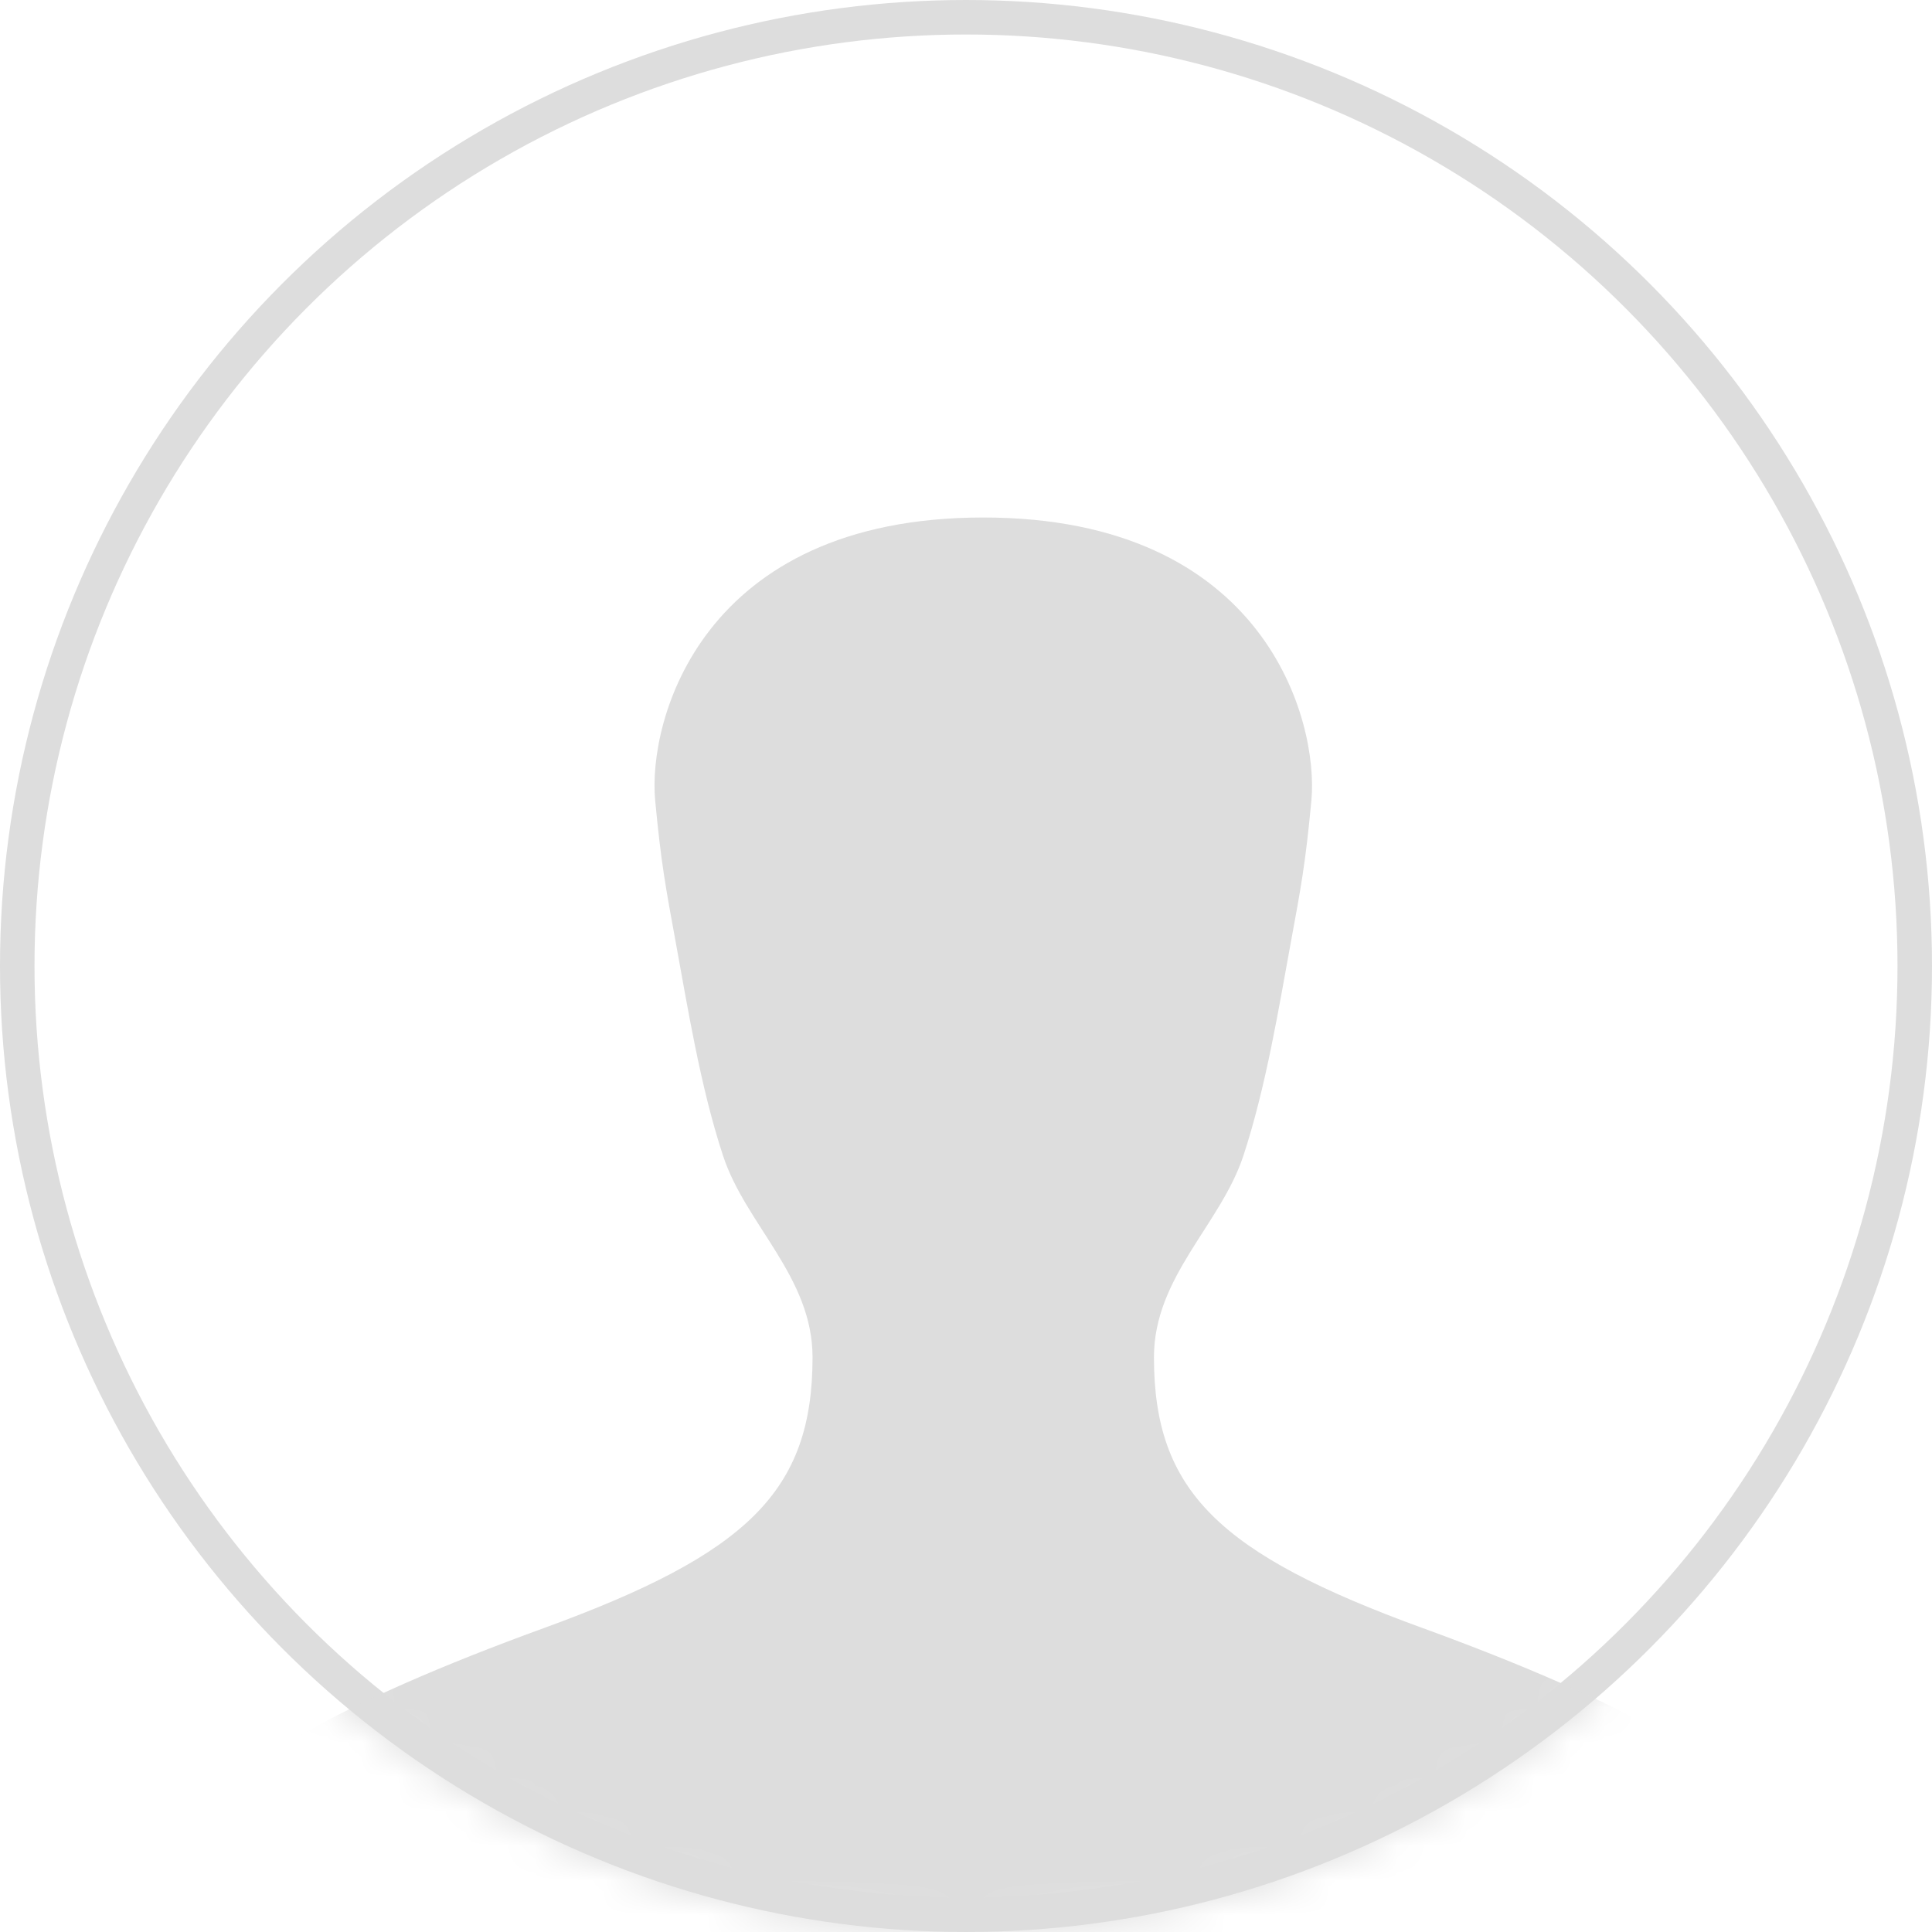 <svg xmlns="http://www.w3.org/2000/svg" xmlns:xlink="http://www.w3.org/1999/xlink" width="56" height="56" viewBox="0 0 56 56">
    <defs>
        <circle id="a" cx="28" cy="28" r="28"/>
    </defs>
    <g fill="none" fill-rule="evenodd">
        <mask id="b" fill="#fff">
            <use xlink:href="#a"/>
        </mask>
        <circle cx="28" cy="28" r="27.5" stroke="#DDD"/>
        <g fill="#DDD" fill-rule="nonzero" mask="url(#b)">
            <path d="M41.234 47.19c-5.9-2.15-7.786-3.964-7.786-7.85 0-2.33 1.933-3.842 2.592-5.84.659-1.998 1.04-4.363 1.357-6.084.317-1.721.443-2.387.615-4.22C38.222 20.907 36.691 15 28.5 15c-8.189 0-9.725 5.907-9.51 8.196.173 1.833.3 2.499.615 4.22.317 1.72.694 4.086 1.353 6.084.658 1.999 2.594 3.51 2.594 5.84 0 3.886-1.886 5.7-7.786 7.85C9.844 49.343 6 51.467 6 52.968V60h45v-7.031c0-1.499-3.847-3.623-9.766-5.78z"/>
        </g>
    </g>
</svg>
